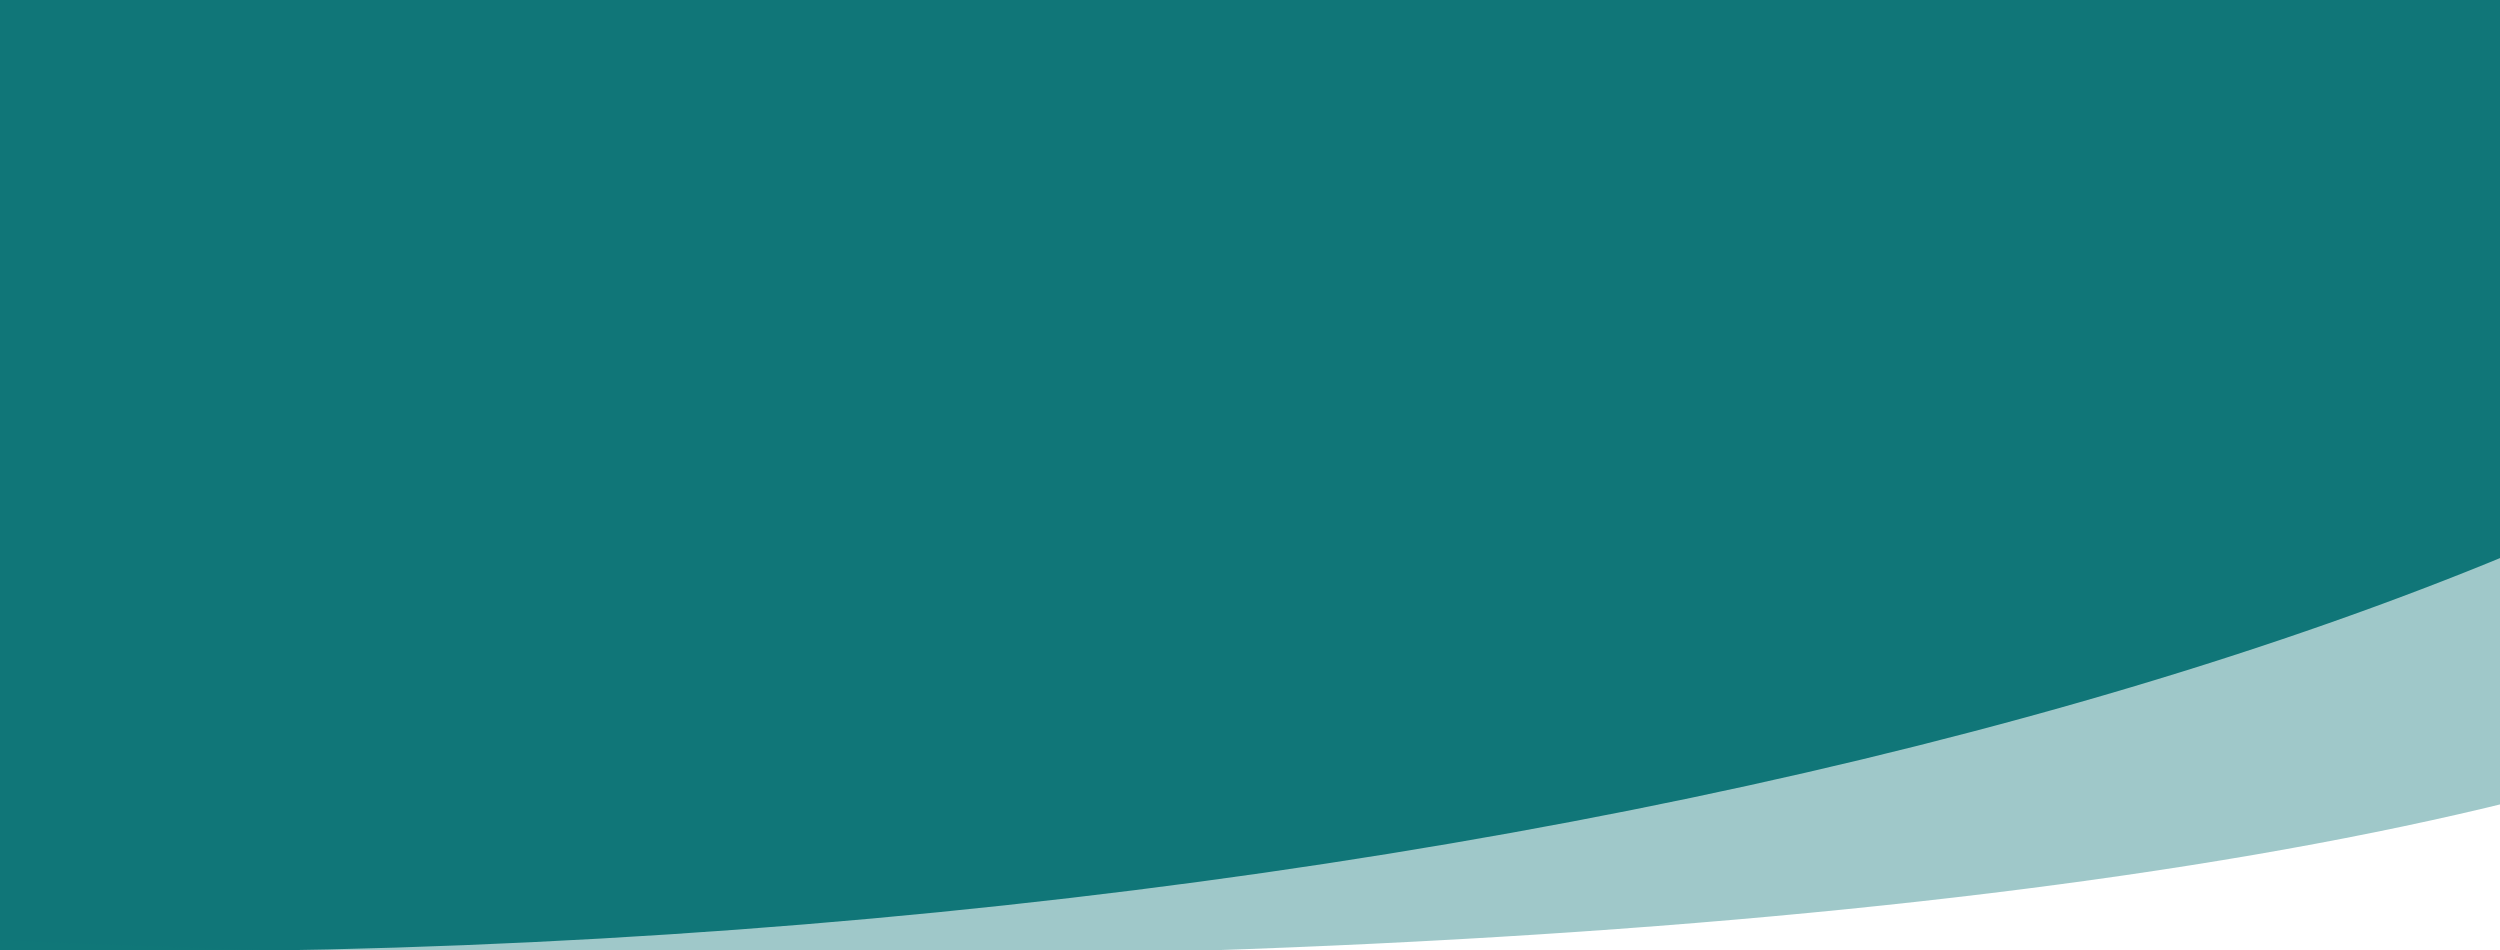 <svg xmlns="http://www.w3.org/2000/svg" width="750" height="285" viewBox="0 0 750 285">
<defs>
    <style>
      .cls-1, .cls-2 {
        fill: #107778;
        fill-rule: evenodd;
      }

      .cls-2 {
        fill-opacity: 0.4;
      }
    </style>
  </defs>
  <path id="橢圓_3" data-name="橢圓 3" class="cls-1" d="M149.874-250.57c440.564-25.046,804.484,73.775,812.838,220.721S620.69,256.525,180.126,281.57-624.358,207.8-632.712,60.849-290.691-225.525,149.874-250.57Z"/>
  <path id="橢圓_3_拷貝" data-name="橢圓 3 拷貝" class="cls-2" d="M-347.957-279.71C379.861-195.928,950.155-10.167,925.83,135.2S291.774,330.492-436.043,246.71-1734.16-22.834-1709.83-168.2-1075.77-363.491-347.957-279.71Z"/>
</svg>
